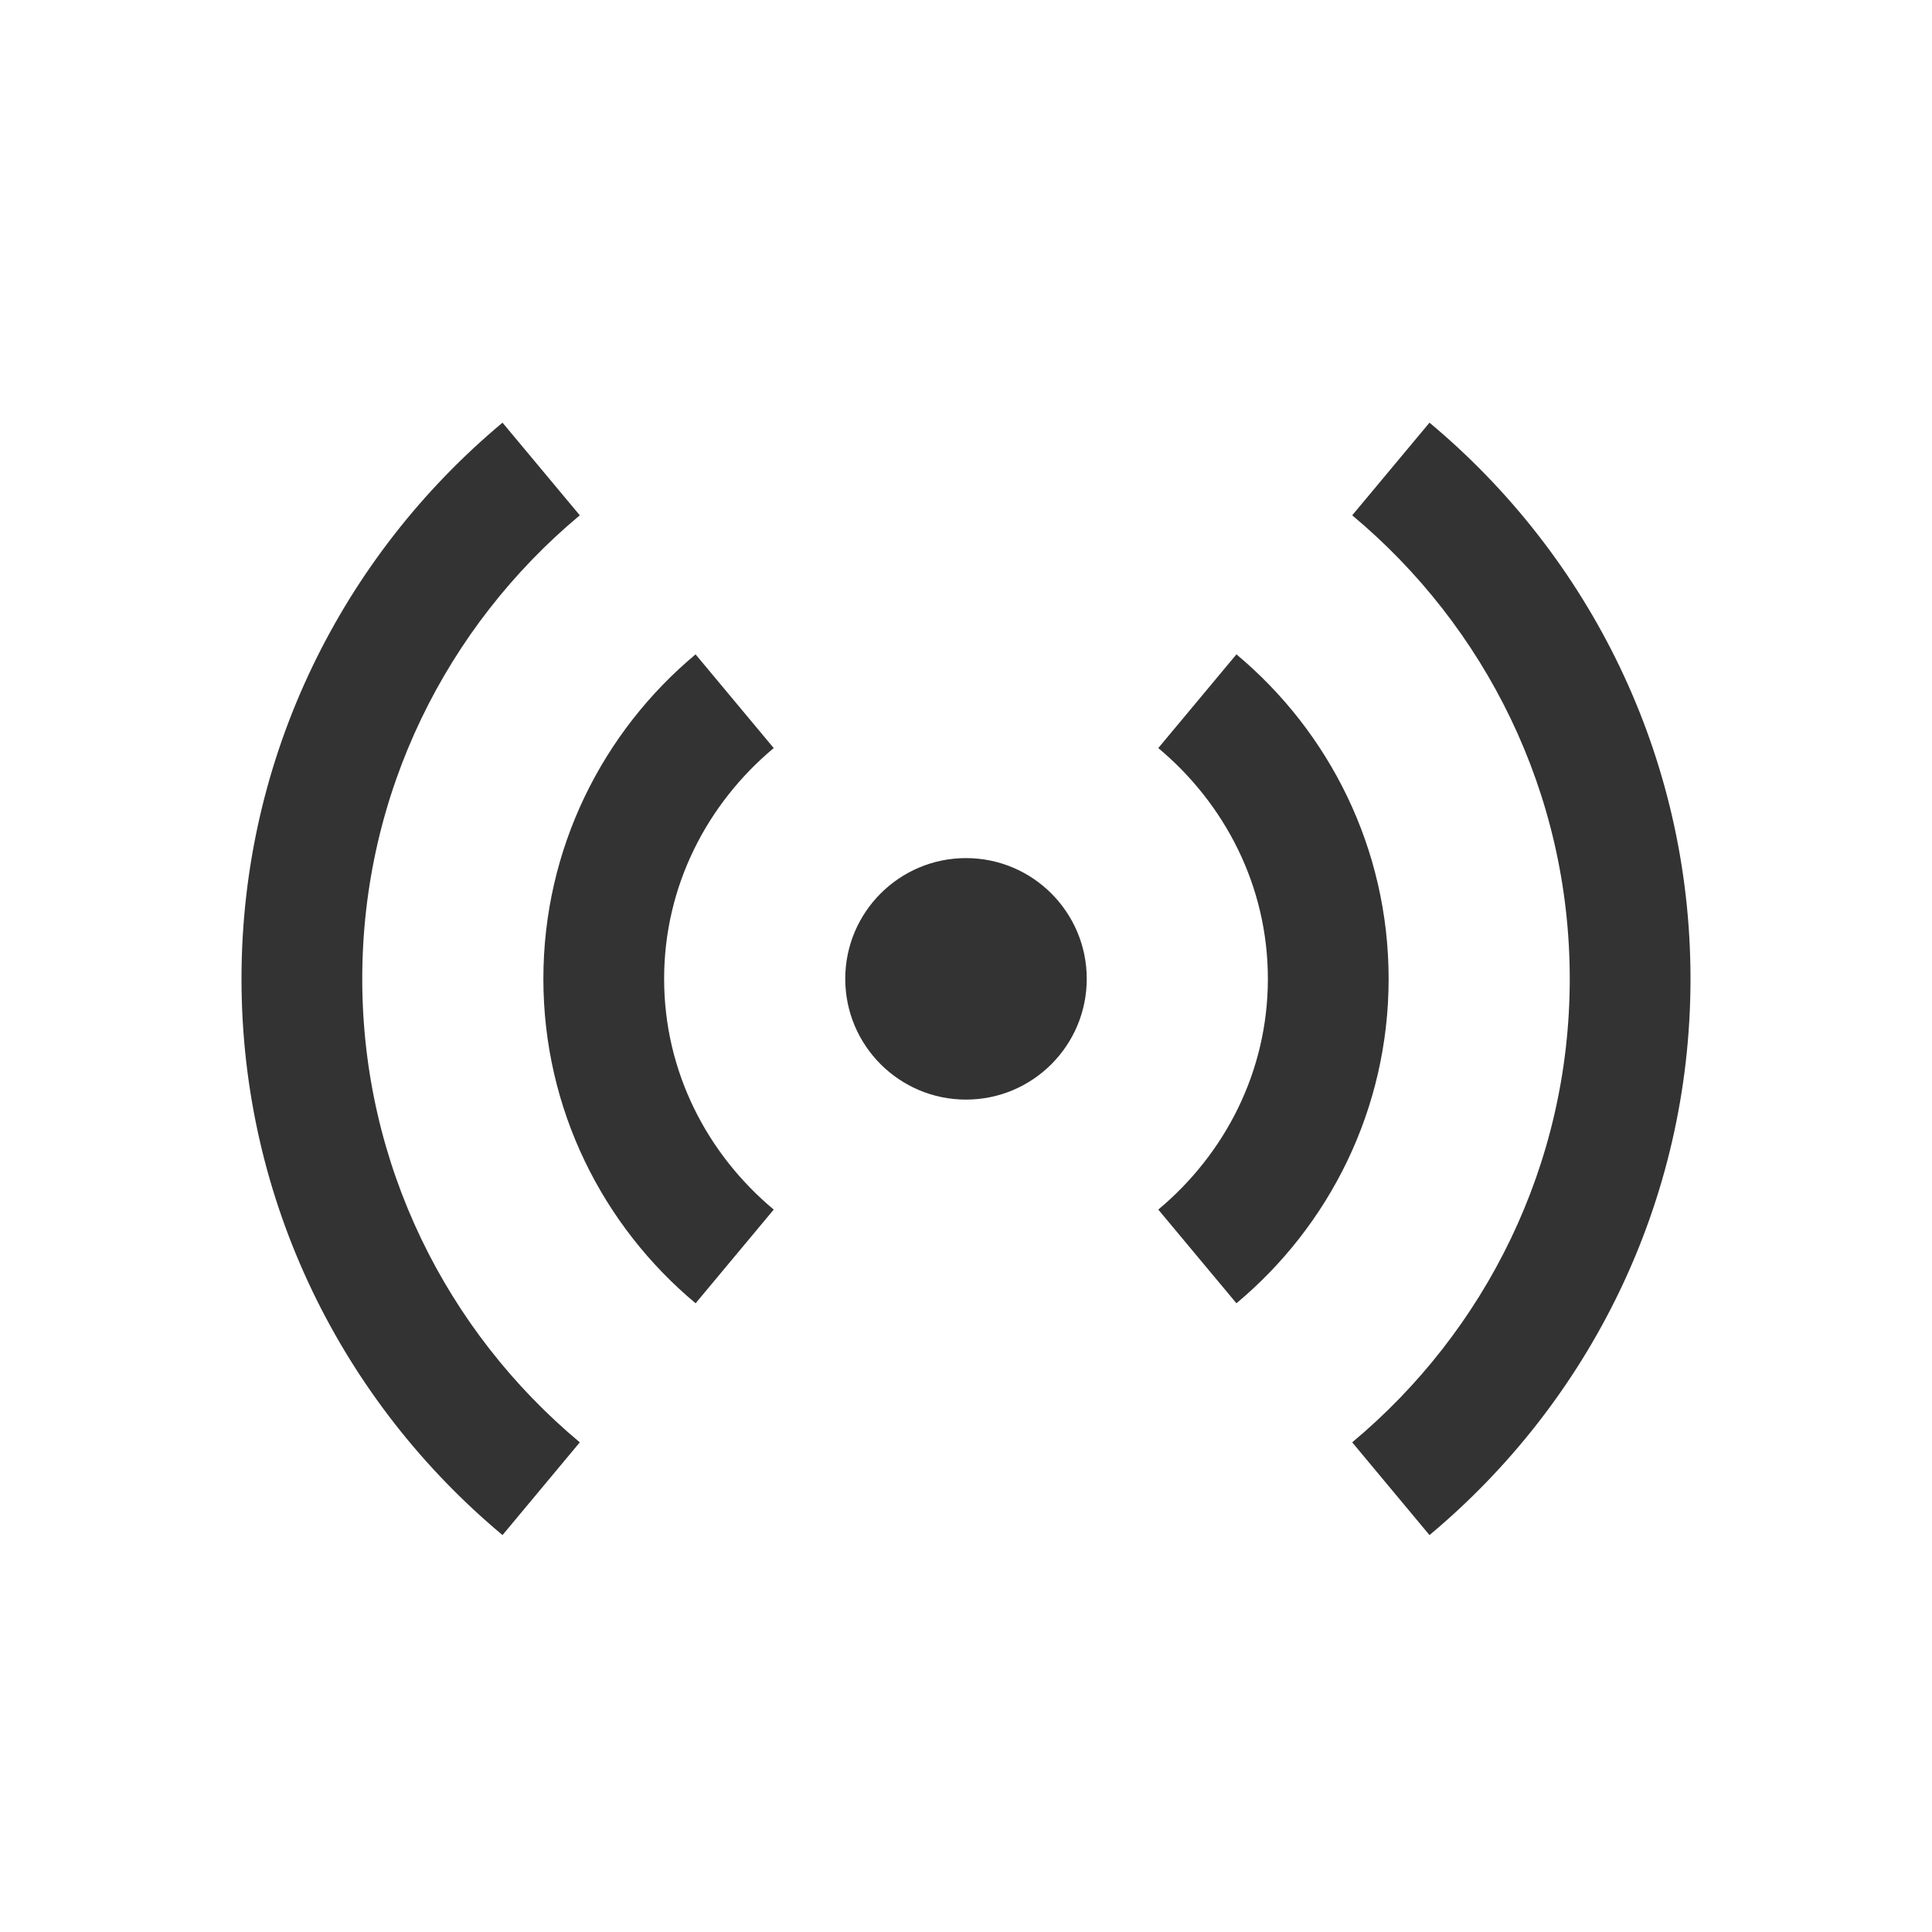 <svg width="40" height="40" viewBox="0 0 40 40" fill="none" xmlns="http://www.w3.org/2000/svg">
<path fill-rule="evenodd" clip-rule="evenodd" d="M7.5 20.266C7.5 16.413 9.254 12.964 12.004 10.669L10.404 8.751C7.105 11.504 5 15.643 5 20.266C5 24.888 7.105 29.028 10.404 31.782L12.004 29.862C9.254 27.567 7.5 24.118 7.5 20.266Z" fill="#333333"/>
<path fill-rule="evenodd" clip-rule="evenodd" d="M29.596 8.751L27.996 10.669C30.746 12.964 32.5 16.413 32.5 20.266C32.5 24.118 30.746 27.567 27.996 29.862L29.596 31.782C32.895 29.028 35 24.889 35 20.266C35 15.643 32.895 11.503 29.596 8.751Z" fill="#333333"/>
<path fill-rule="evenodd" clip-rule="evenodd" d="M14.402 26.983L16.019 25.043C14.645 23.896 13.75 22.192 13.75 20.266C13.75 18.339 14.645 16.636 16.019 15.488L14.401 13.548C12.477 15.154 11.25 17.568 11.25 20.266C11.25 22.962 12.477 25.377 14.402 26.983Z" fill="#333333"/>
<path fill-rule="evenodd" clip-rule="evenodd" d="M26.25 20.266C26.25 22.192 25.355 23.896 23.981 25.043L25.599 26.983C27.523 25.377 28.75 22.962 28.75 20.266C28.75 17.569 27.523 15.154 25.599 13.548L23.981 15.488C25.355 16.636 26.25 18.339 26.25 20.266Z" fill="#333333"/>
<path fill-rule="evenodd" clip-rule="evenodd" d="M22.5 20.266C22.5 21.646 21.38 22.766 20 22.766C18.62 22.766 17.5 21.646 17.5 20.266C17.5 18.886 18.62 17.766 20 17.766C21.38 17.766 22.5 18.886 22.5 20.266Z" fill="#333333"/>
</svg>
